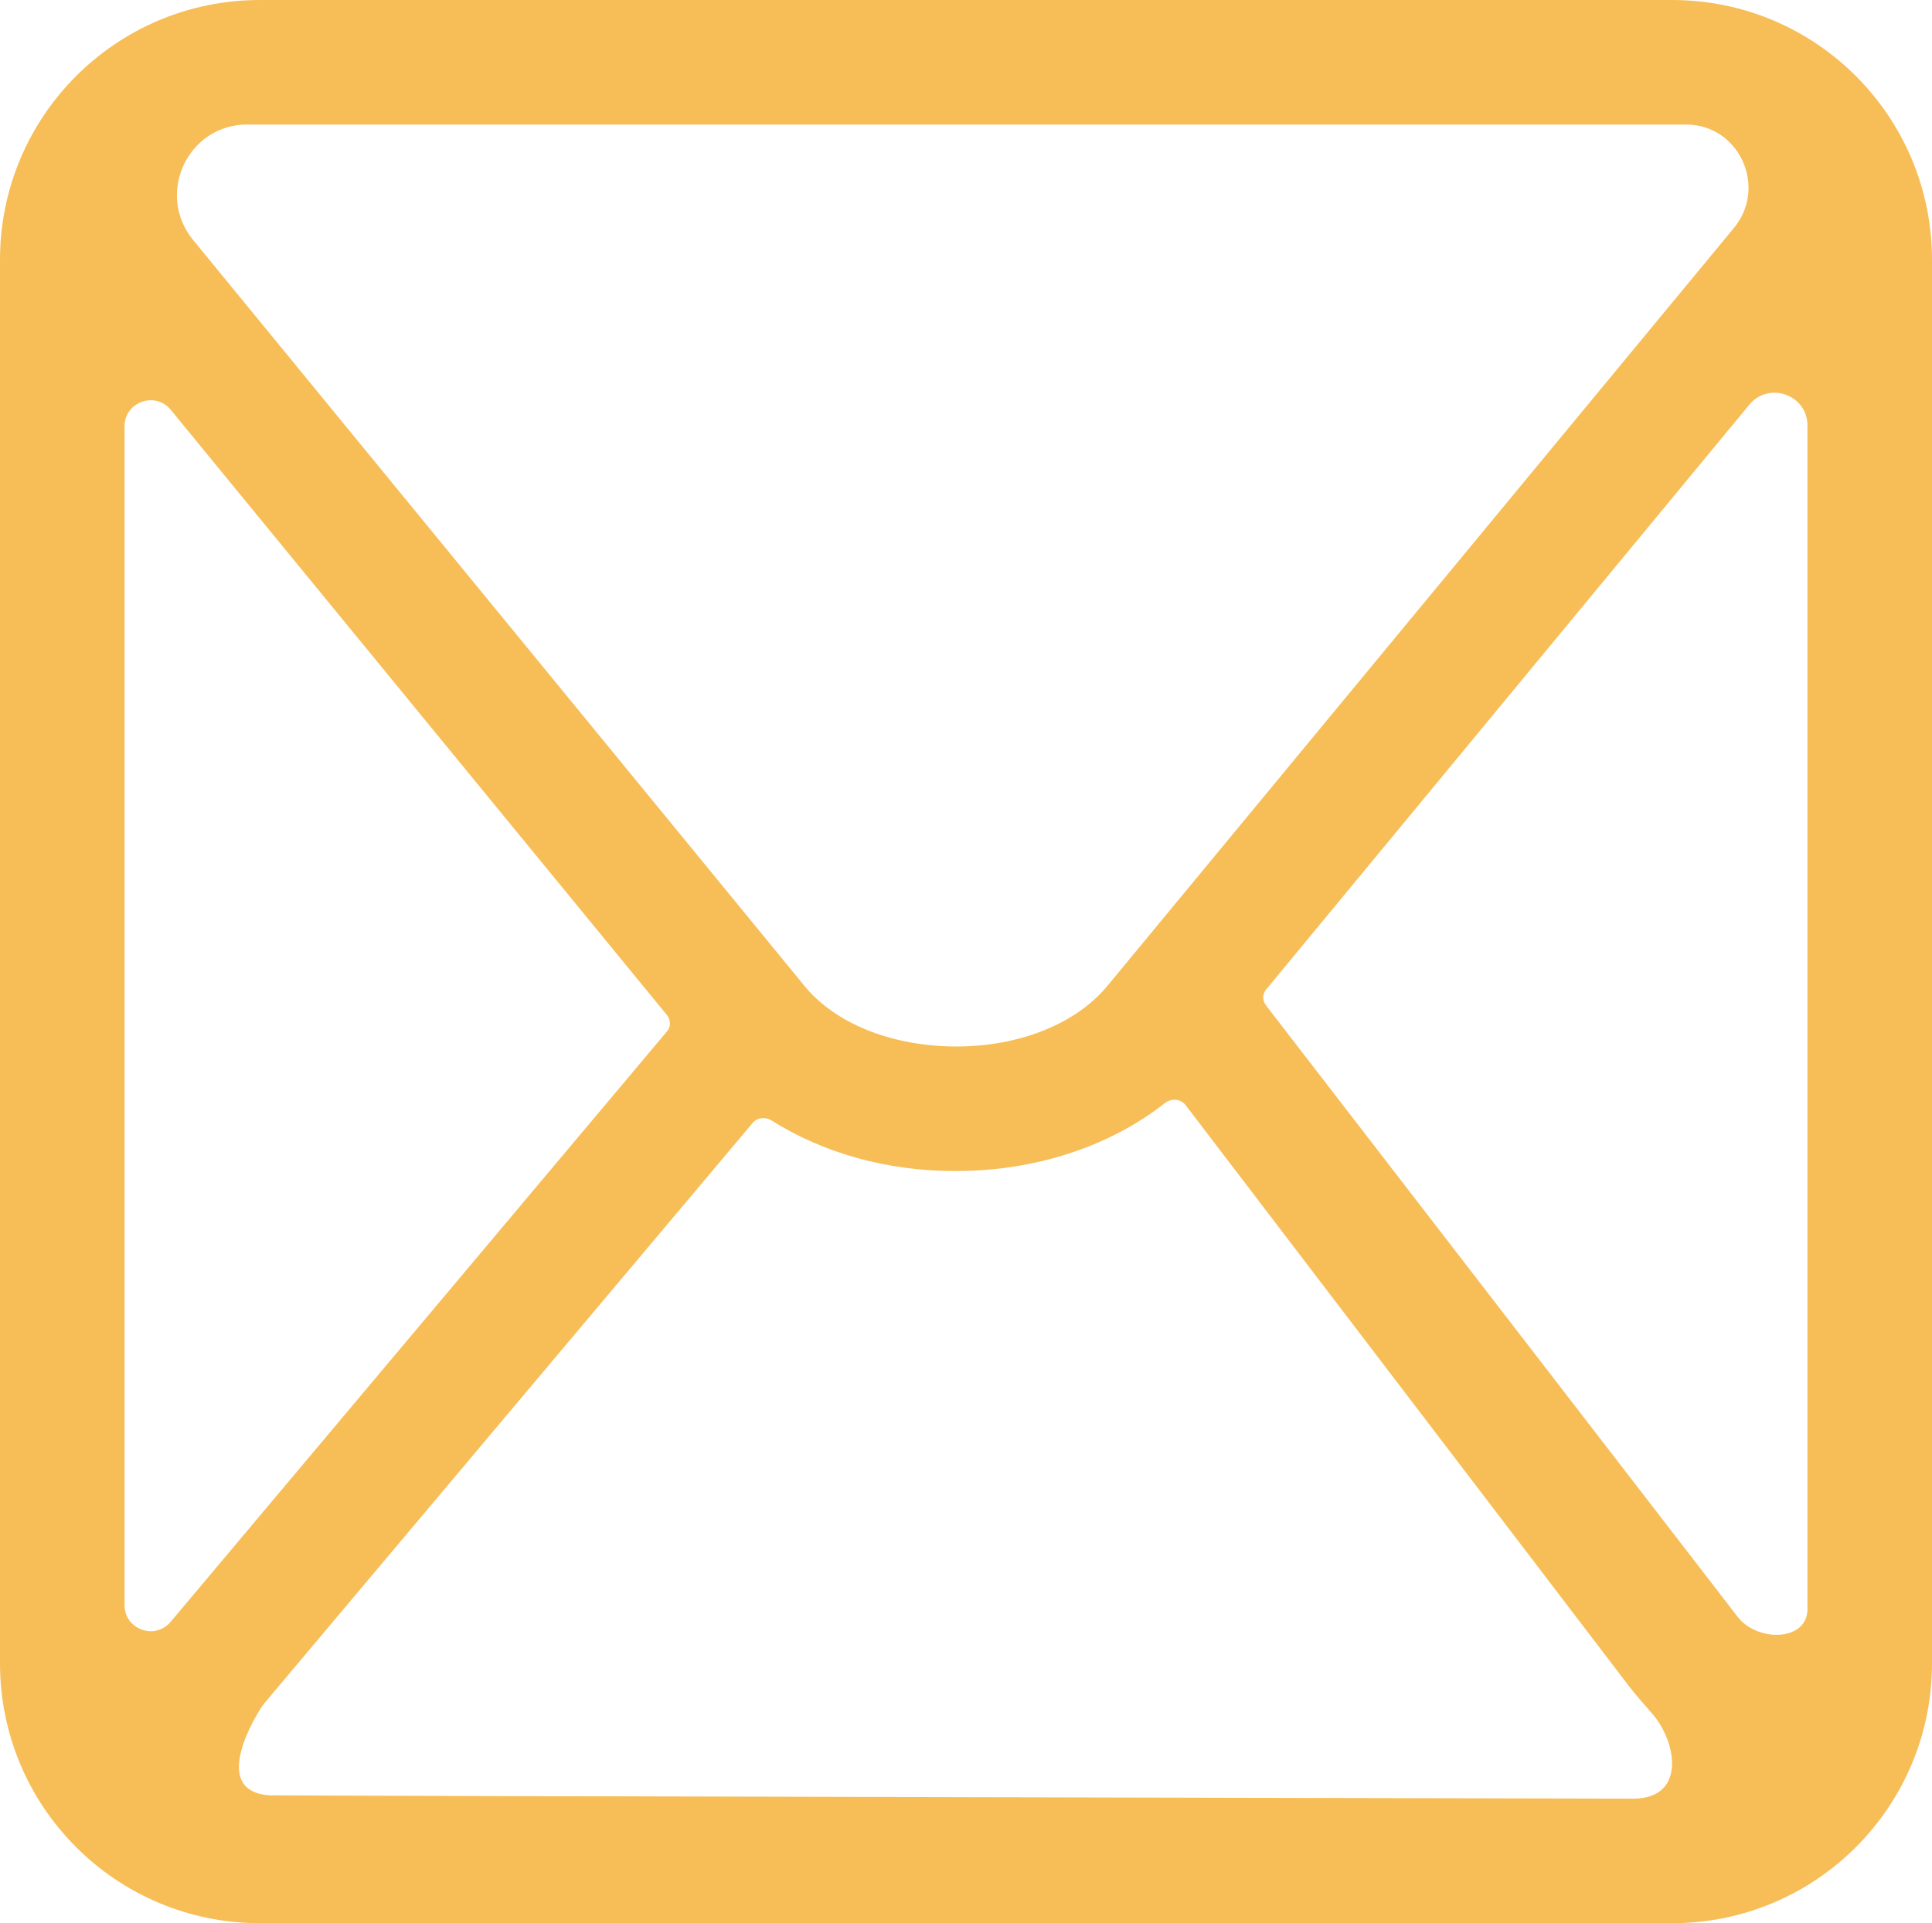 <?xml version="1.0" encoding="utf-8"?>
<!-- Generator: Adobe Illustrator 19.2.1, SVG Export Plug-In . SVG Version: 6.00 Build 0)  -->
<!DOCTYPE svg PUBLIC "-//W3C//DTD SVG 1.1//EN" "http://www.w3.org/Graphics/SVG/1.1/DTD/svg11.dtd">
<svg version="1.1" id="Layer_1" xmlns="http://www.w3.org/2000/svg" xmlns:xlink="http://www.w3.org/1999/xlink" x="0px" y="0px"
	 width="465.3px" height="463.3px" viewBox="0 0 465.3 463.3" style="enable-background:new 0 0 465.3 463.3;" xml:space="preserve"
	>
<style type="text/css">
	.st0{fill:#F7BE58;}
</style>
<path id="Layer_1_1_" class="st0" d="M402.7,0H62.6C28,0,0,28,0,62.6v338.1c0,34.6,28,62.6,62.6,62.6h340.1
	c34.6,0,62.6-28,62.6-62.6V62.6C465.3,28,437.3,0,402.7,0L402.7,0z M59.5,30h346.7c12.7,0.1,19.5,15.1,11.4,24.9L266.7,237.5
	c-7.5,9.1-21.1,14.6-36.4,14.6H230c-15.4-0.1-29.1-5.6-36.5-14.9L46.5,57.8c-9-11-1.4-27.6,12.8-27.8L59.5,30L59.5,30z M41.1,98.7
	l119.5,145.8c1,1.2,1,2.9,0,4L41.1,390.7c-3.8,4.5-11.1,1.8-11.1-4v-284C30,96.8,37.4,94.2,41.1,98.7z M65.2,432.5
	c-15.3-0.7-3.2-20.1-1.6-22.1l117.6-139.8c1.1-1.4,3.1-1.6,4.6-0.7c12.3,7.8,27.7,12.2,44,12.2h0.5c19.2,0,37.1-6,50.3-16.4
	c1.6-1.2,3.8-1,5,0.6l106.8,140c1.7,2.2,3.6,4.3,5.4,6.4c6,6.7,8.5,20.6-4.5,20.6C393.3,433.3,67.7,432.6,65.2,432.5L65.2,432.5z
	 M435.3,387.6v0.4c-0.4,7.5-12.2,7.5-16.8,1.5L304.9,242.2c-0.9-1.2-0.9-2.8,0.1-3.9L421.3,97.5c4.7-5.7,14-2.4,14,5V387.6z"/>
</svg>
